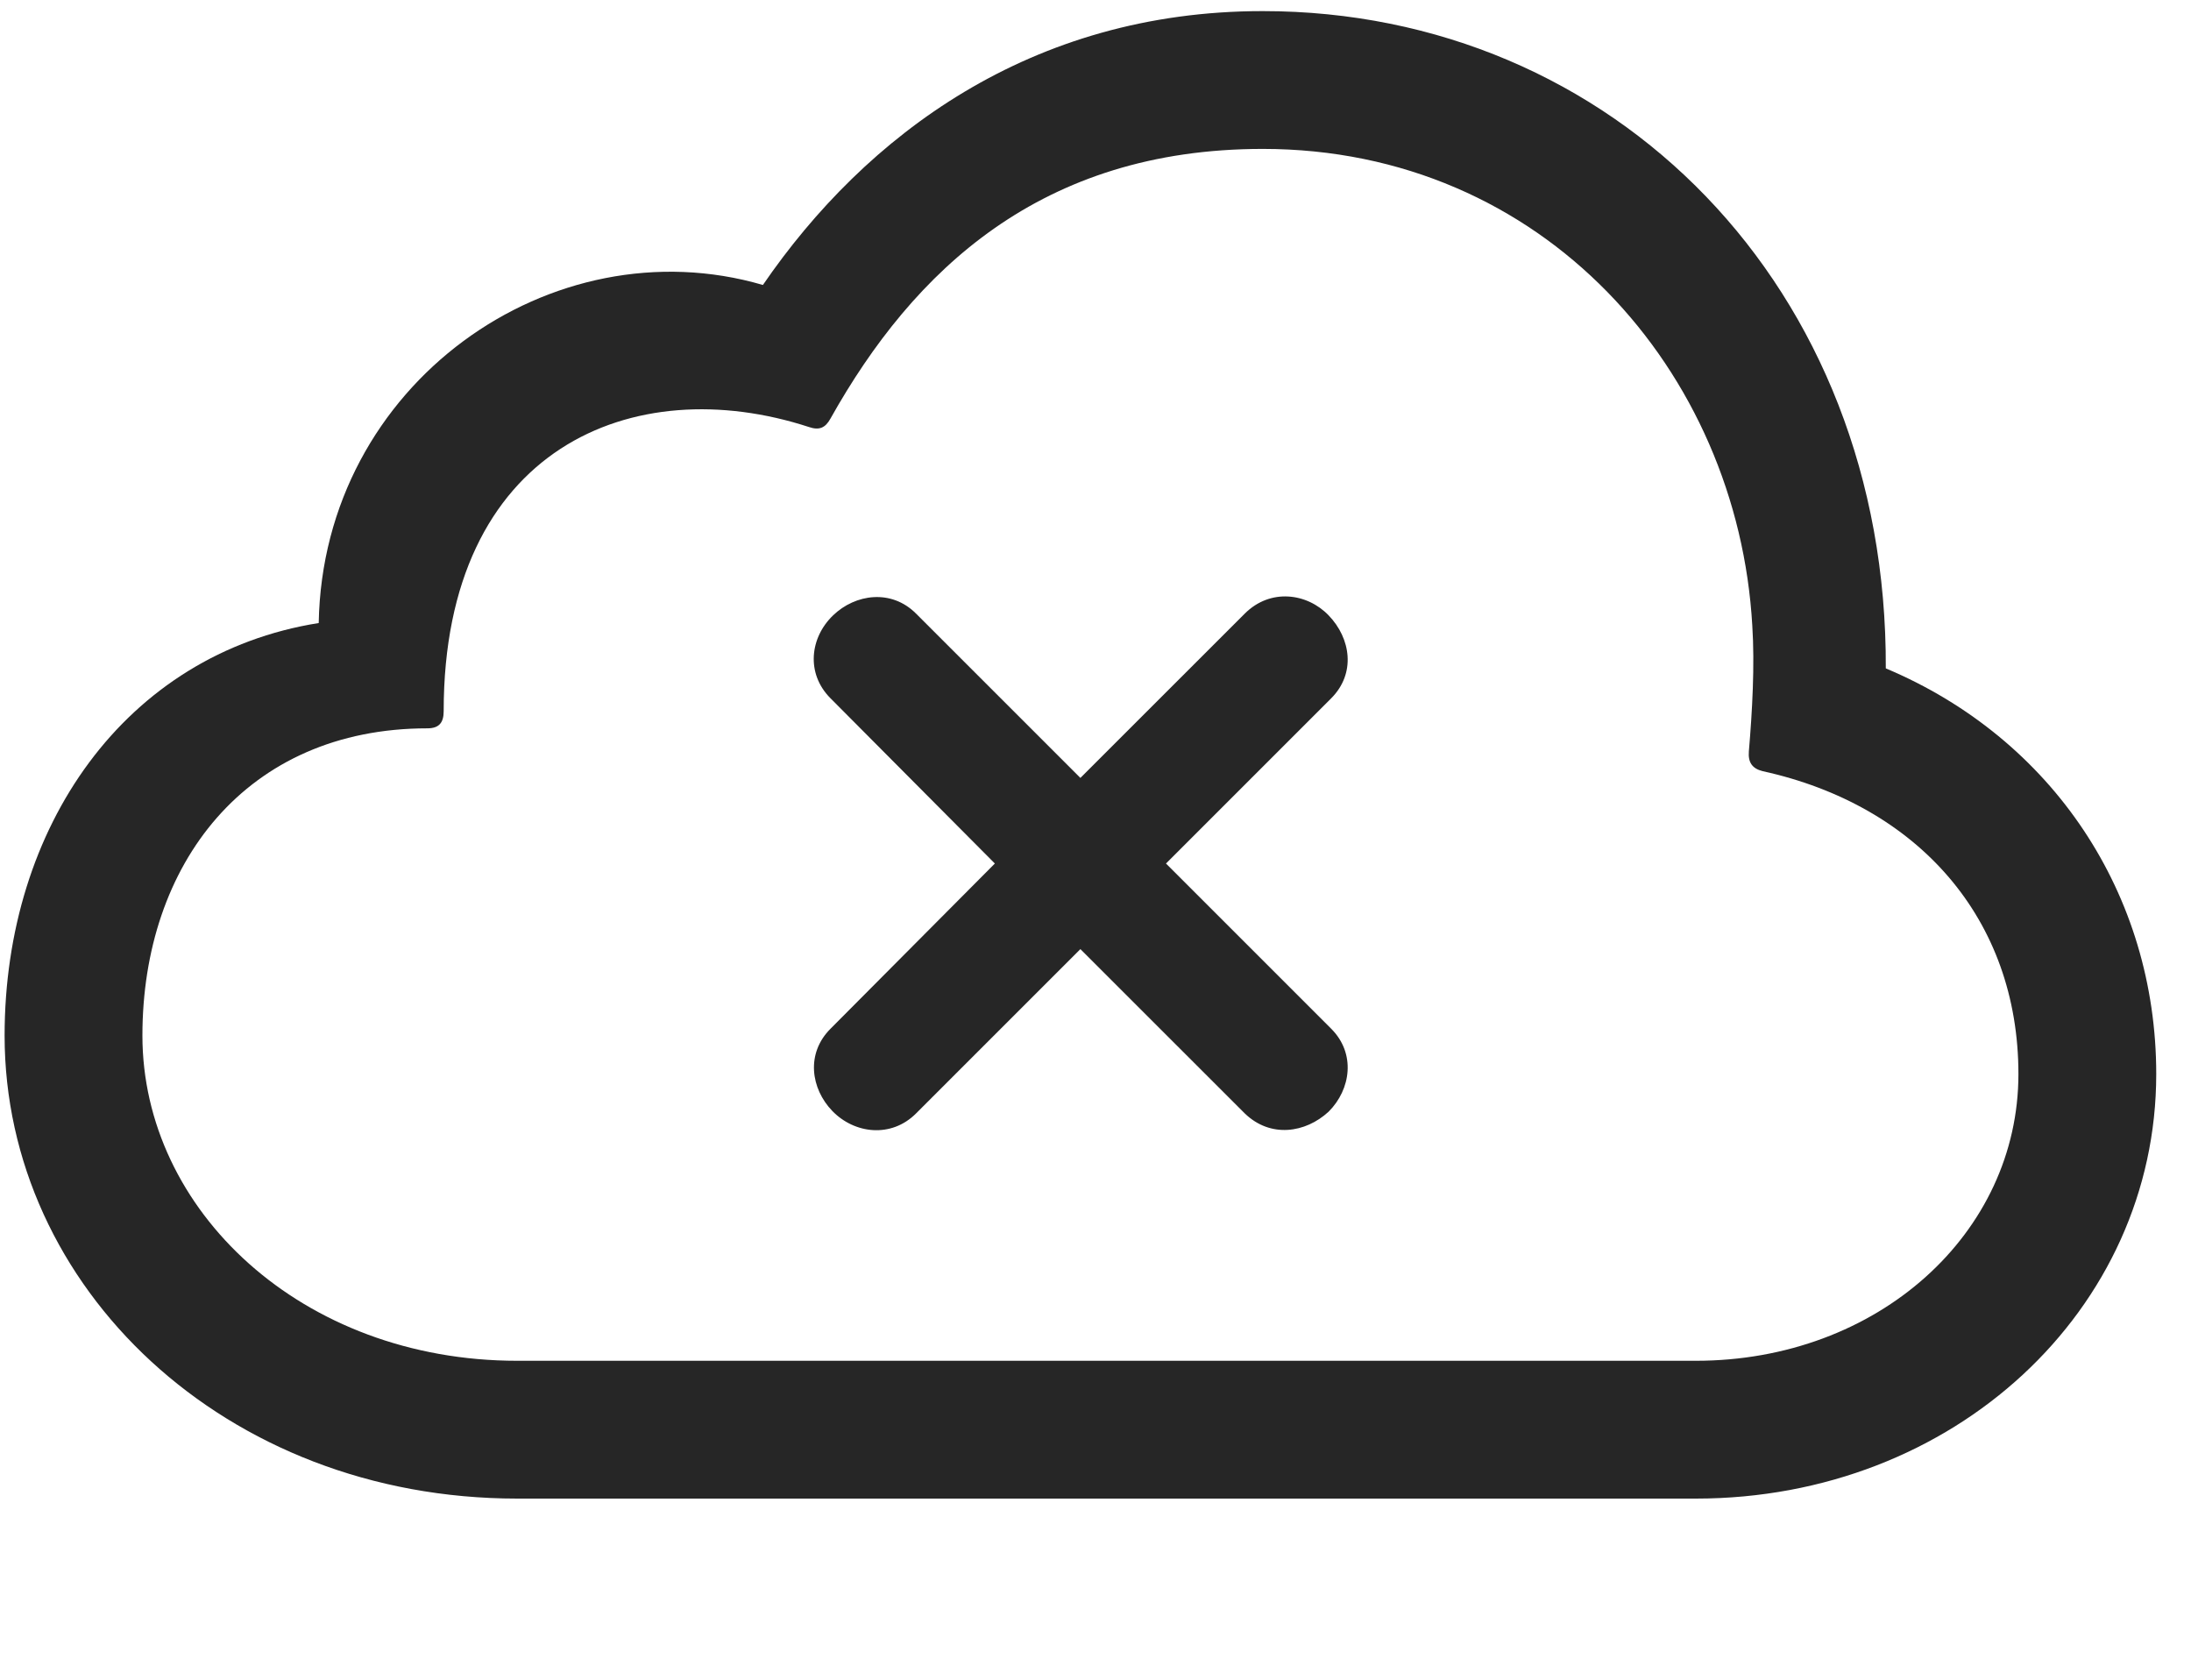 <svg width="30" height="23" viewBox="0 0 30 23" fill="none" xmlns="http://www.w3.org/2000/svg">
<g clip-path="url(#clip0_2207_8719)">
<path d="M23.219 20.52C26.758 20.52 29.524 17.93 29.524 14.707C29.524 12.246 28.106 10.113 25.821 9.152C25.844 3.926 22.082 0.152 17.29 0.152C14.114 0.152 11.852 1.852 10.446 3.902C7.563 3.059 4.422 5.25 4.364 8.531C1.715 8.953 0.063 11.32 0.063 14.18C0.063 17.625 3.075 20.52 7.083 20.52H23.219ZM23.219 18.633H7.083C4.129 18.633 1.95 16.57 1.95 14.18C1.95 11.836 3.368 9.973 5.852 9.973C6.016 9.973 6.075 9.891 6.075 9.738C6.075 6.129 8.676 5.062 11.079 5.848C11.219 5.895 11.301 5.859 11.372 5.73C12.508 3.703 14.254 2.039 17.29 2.039C21.133 2.039 23.794 5.086 23.993 8.566C24.028 9.105 23.993 9.738 23.946 10.289C23.934 10.441 23.993 10.523 24.133 10.559C26.266 11.027 27.637 12.586 27.637 14.707C27.637 16.887 25.715 18.633 23.219 18.633Z" fill="black" fill-opacity="0.85"/>
<path d="M12.543 15.246L14.793 12.996L17.044 15.246C17.395 15.586 17.875 15.515 18.192 15.222C18.497 14.918 18.567 14.425 18.227 14.086L15.965 11.824L18.227 9.562C18.567 9.222 18.497 8.742 18.192 8.426C17.899 8.121 17.395 8.051 17.044 8.402L14.793 10.652L12.543 8.402C12.204 8.062 11.711 8.133 11.407 8.426C11.09 8.73 11.032 9.222 11.372 9.562L13.622 11.824L11.372 14.086C11.032 14.425 11.102 14.906 11.395 15.211C11.7 15.527 12.204 15.586 12.543 15.246Z" fill="black" fill-opacity="0.85"/>
</g>
<defs>
<clipPath id="clip0_2207_8719">
<rect width="29.461" height="22.277" fill="white" transform="translate(0.063 0.152)"/>
</clipPath>
</defs>
</svg>
